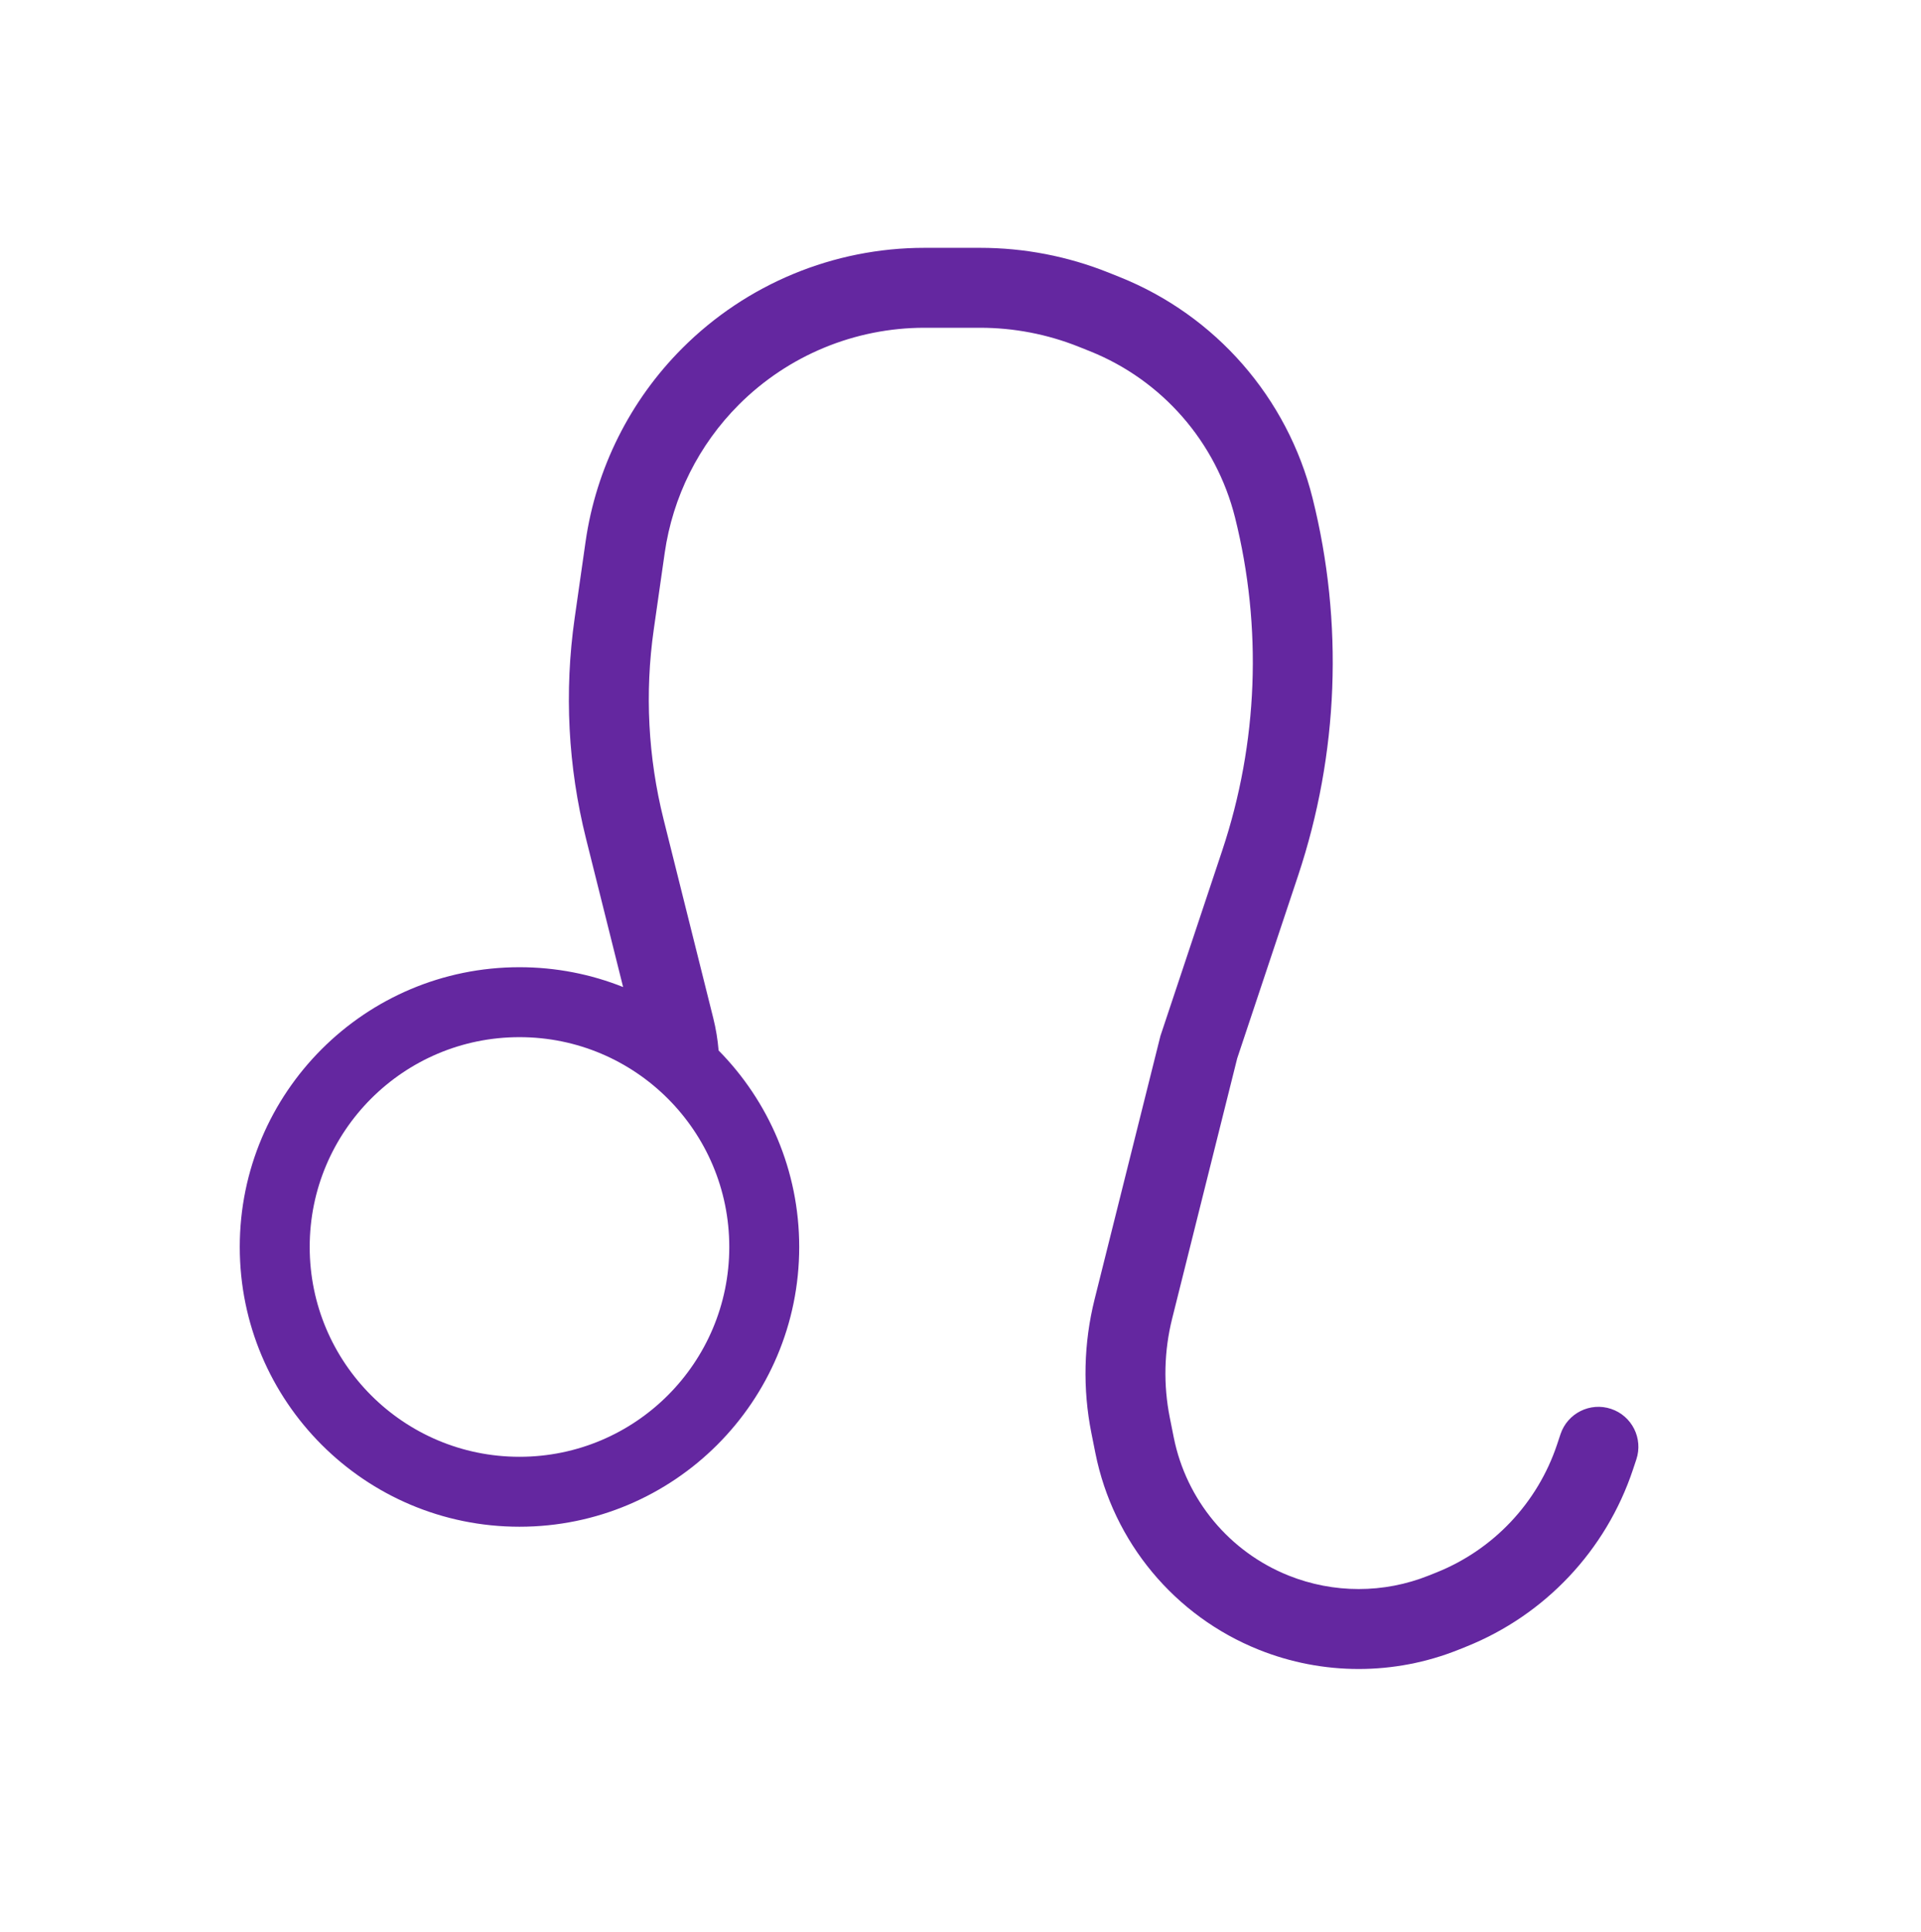 <svg width="181" height="182" viewBox="0 0 181 182" fill="none" xmlns="http://www.w3.org/2000/svg">
<path fill-rule="evenodd" clip-rule="evenodd" d="M87.105 23.348C78.55 23.348 70.345 26.747 64.296 32.796C59.361 37.731 56.159 44.134 55.172 51.044L54.144 58.242C53.154 65.167 53.518 72.218 55.215 79.004L58.711 92.989C55.691 91.784 52.397 91.121 48.947 91.121C34.391 91.121 22.591 102.921 22.591 117.477C22.591 132.033 34.391 143.833 48.947 143.833C63.503 143.833 75.303 132.033 75.303 117.477C75.303 110.263 72.404 103.725 67.708 98.966C67.623 97.937 67.455 96.915 67.204 95.912L62.52 77.177C61.06 71.336 60.747 65.267 61.598 59.307L62.627 52.108C63.383 46.812 65.837 41.904 69.62 38.121C74.257 33.484 80.547 30.879 87.105 30.879H92.347C95.532 30.879 98.689 31.487 101.646 32.67L102.686 33.085C109.498 35.81 114.588 41.641 116.368 48.76C118.956 59.115 118.539 69.993 115.163 80.118L109.337 97.598L103.137 122.396C102.103 126.534 102 130.851 102.837 135.033L103.21 136.9C104.886 145.282 110.683 152.251 118.62 155.426C124.651 157.838 131.379 157.838 137.41 155.426L138.131 155.137C145.57 152.162 151.322 146.062 153.856 138.461L154.178 137.494C154.836 135.521 153.769 133.389 151.797 132.731C149.824 132.073 147.692 133.14 147.034 135.112L146.712 136.08C144.879 141.579 140.717 145.993 135.335 148.146L134.613 148.434C130.378 150.128 125.653 150.128 121.417 148.434C115.843 146.204 111.772 141.31 110.594 135.423L110.221 133.557C109.603 130.467 109.679 127.279 110.443 124.222L116.572 99.705L122.307 82.5C126.135 71.016 126.609 58.678 123.673 46.934C121.307 37.469 114.54 29.717 105.482 26.094L104.443 25.678C100.596 24.139 96.49 23.348 92.347 23.348H87.105ZM68.714 117.477C68.714 128.394 59.864 137.244 48.947 137.244C38.03 137.244 29.18 128.394 29.18 117.477C29.18 106.56 38.03 97.71 48.947 97.71C59.864 97.71 68.714 106.56 68.714 117.477Z" fill="#6427A0"/>
</svg>
